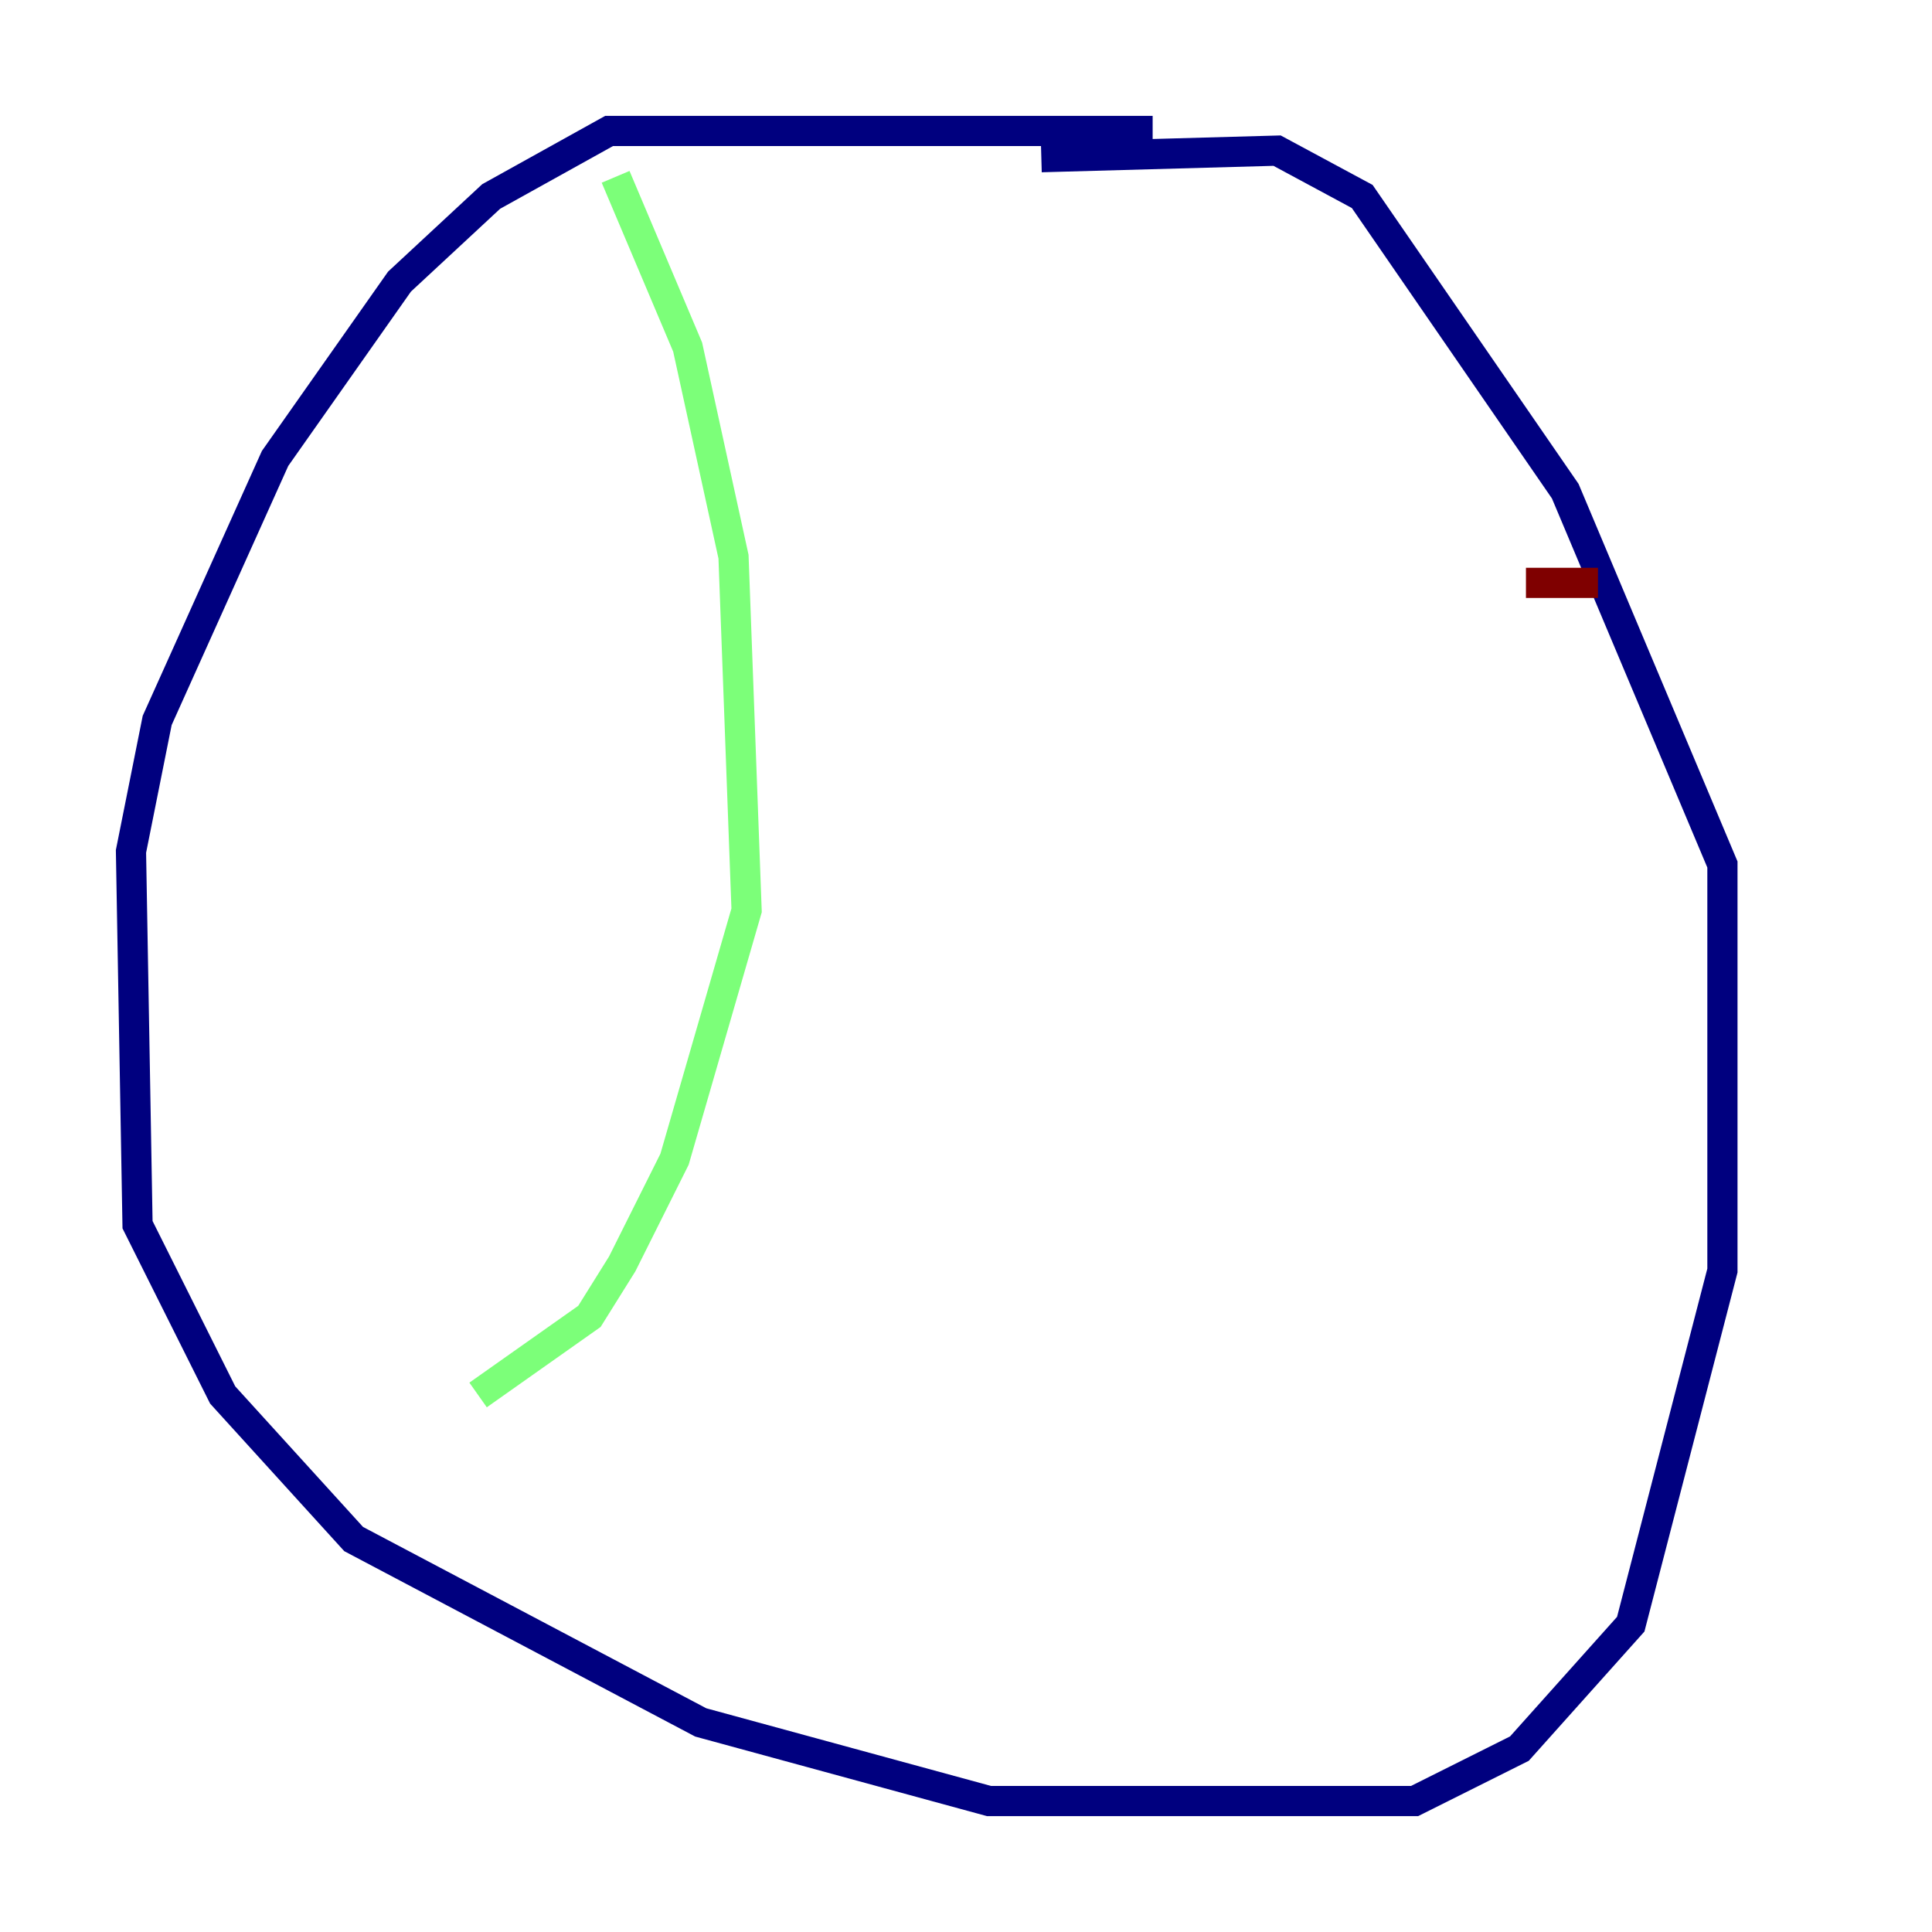 <?xml version="1.0" encoding="utf-8" ?>
<svg baseProfile="tiny" height="128" version="1.2" viewBox="0,0,128,128" width="128" xmlns="http://www.w3.org/2000/svg" xmlns:ev="http://www.w3.org/2001/xml-events" xmlns:xlink="http://www.w3.org/1999/xlink"><defs /><polyline fill="none" points="76.366,8.678 40.352,8.678 32.542,13.017 26.468,18.658 18.224,30.373 10.414,47.729 8.678,56.407 9.112,81.139 14.752,92.42 23.43,101.966 46.427,114.115 65.519,119.322 93.722,119.322 100.664,115.851 108.041,107.607 114.115,84.176 114.115,57.275 103.702,32.542 90.251,13.017 84.61,9.98 68.99,10.414" stroke="#00007f" stroke-width="2" /><polyline fill="none" points="40.786,11.715 45.559,22.997 48.597,36.881 49.464,60.312 44.691,76.8 41.22,83.742 39.051,87.214 31.675,92.42" stroke="#7cff79" stroke-width="2" /><polyline fill="none" points="101.098,38.617 105.871,38.617" stroke="#7f0000" stroke-width="2" /></svg>
